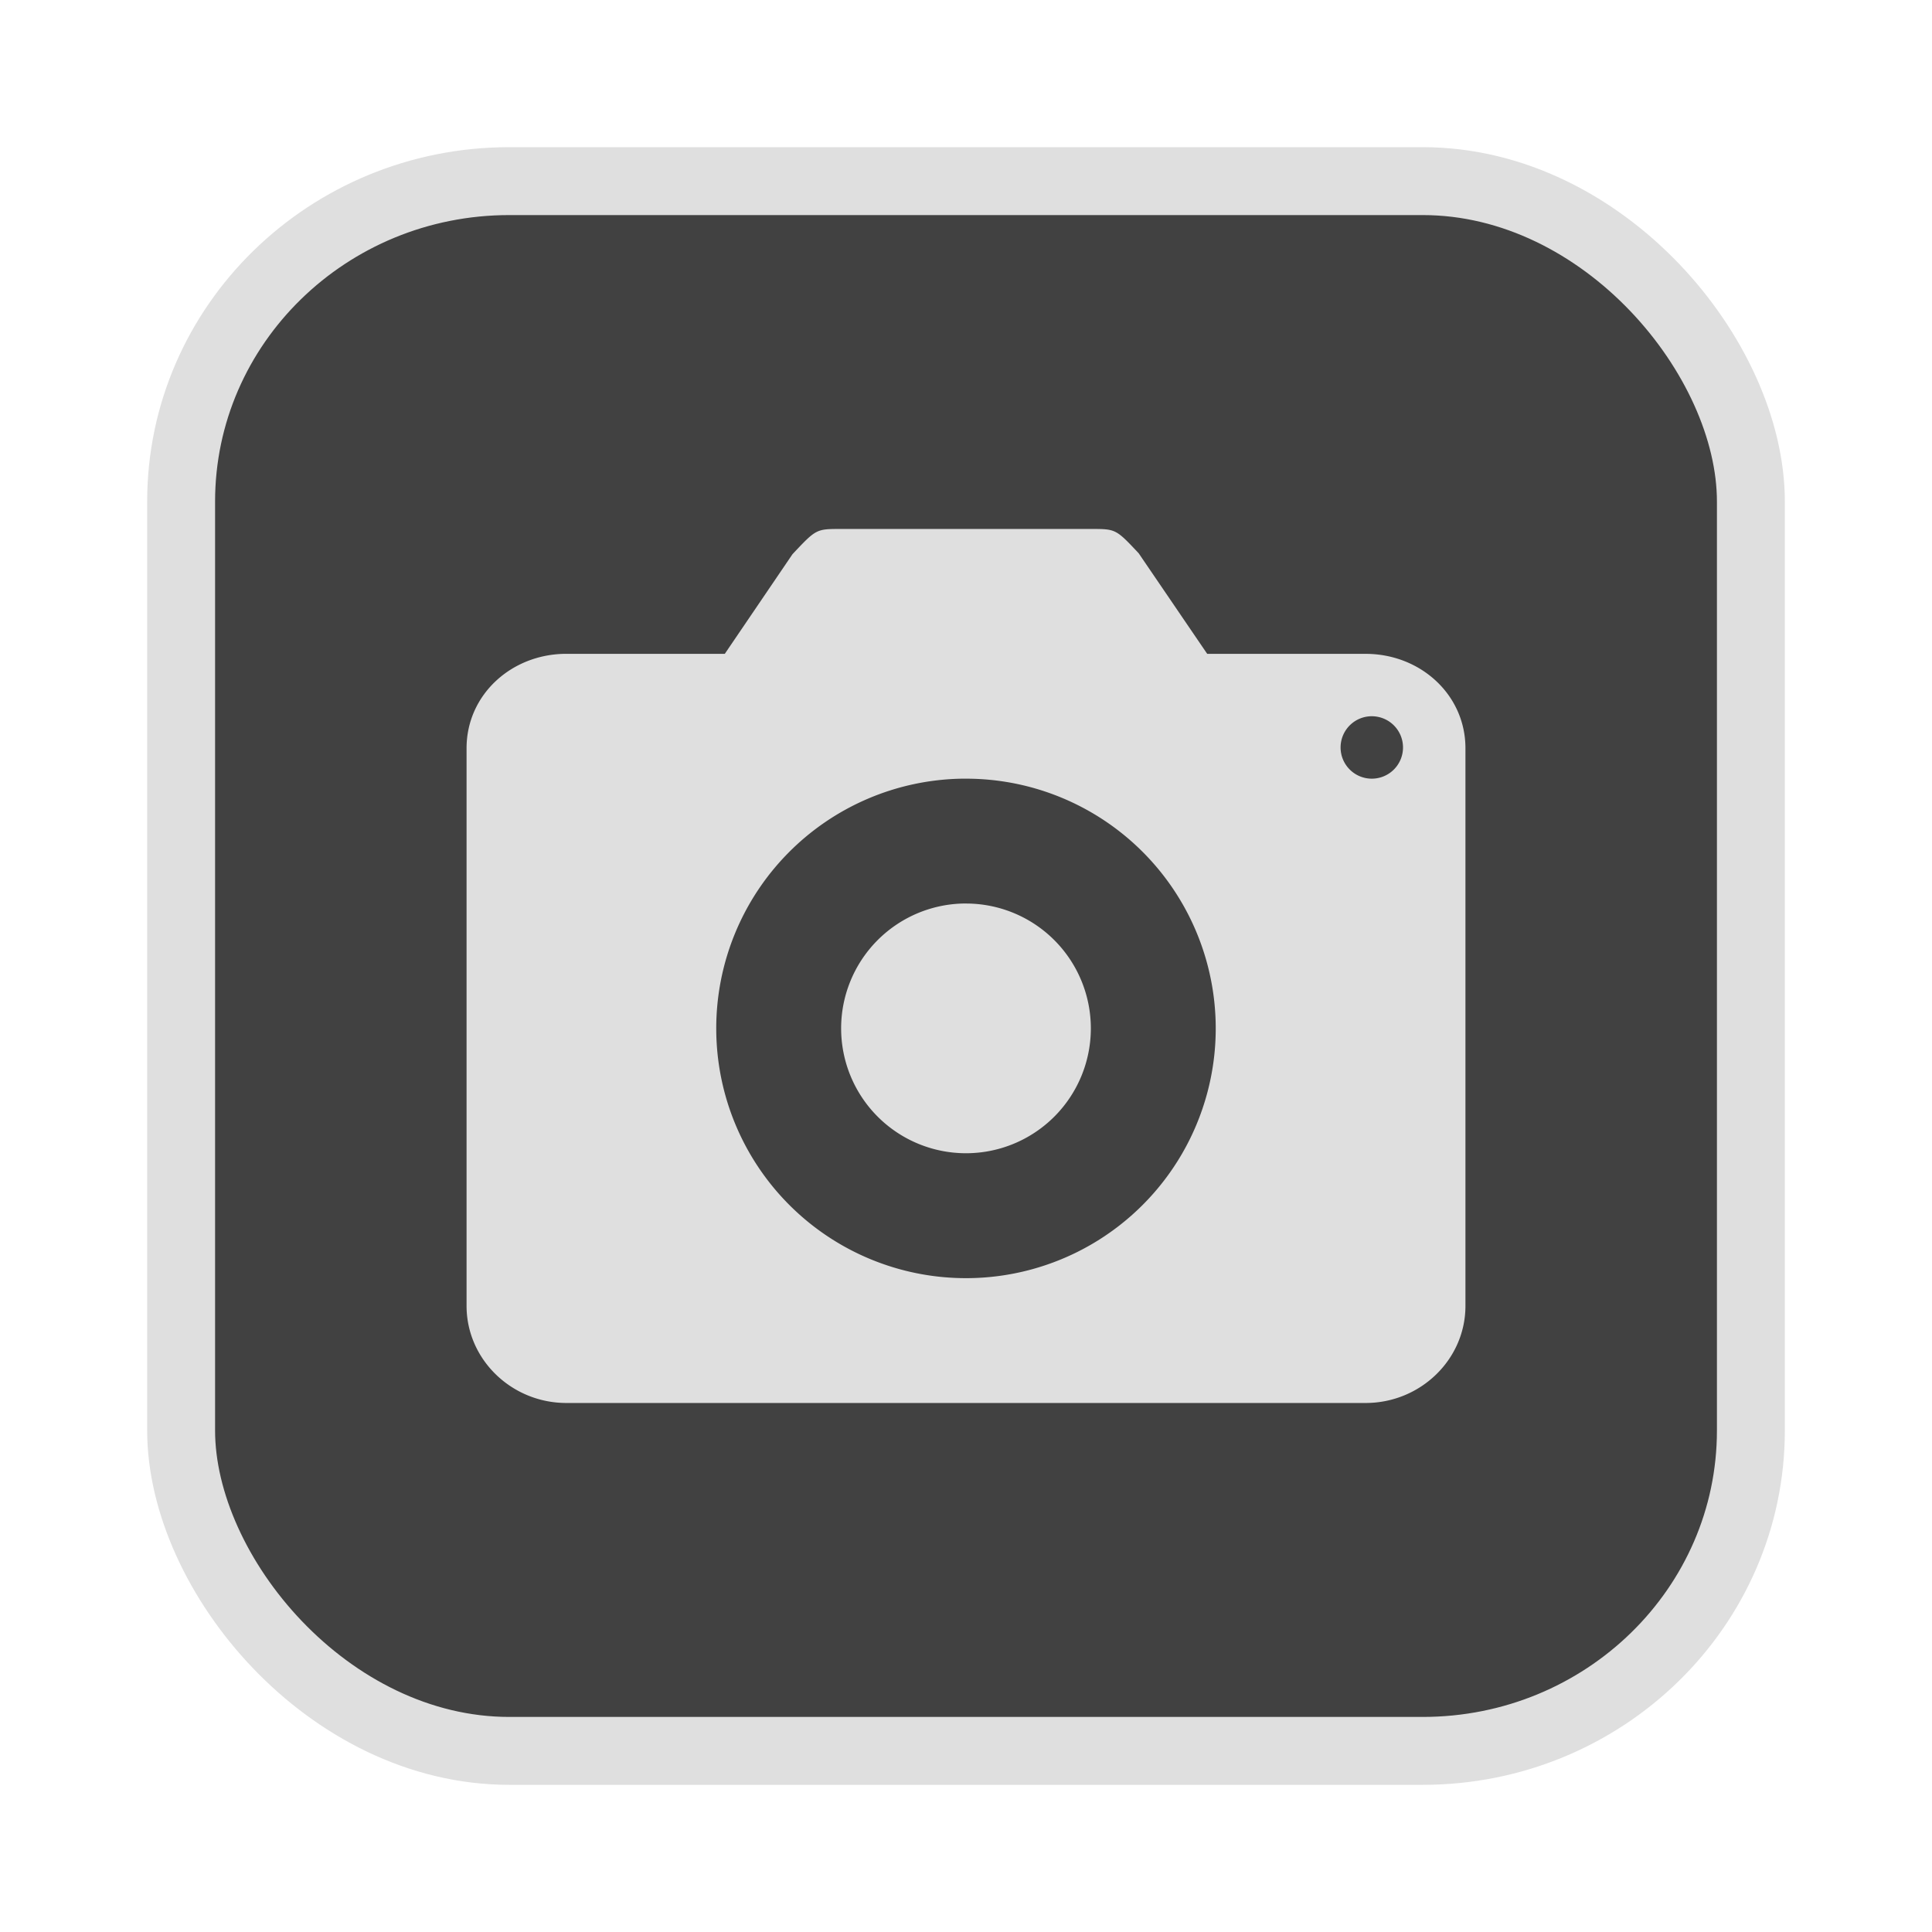 <?xml version="1.0" encoding="UTF-8" standalone="no"?>
<svg
   width="64"
   height="64"
   version="1.1"
   id="svg73"
   sodipodi:docname="audacious.svg"
   inkscape:version="1.4.2 (ebf0e940d0, 2025-05-08)"
   xmlns:inkscape="http://www.inkscape.org/namespaces/inkscape"
   xmlns:sodipodi="http://sodipodi.sourceforge.net/DTD/sodipodi-0.dtd"
   xmlns="http://www.w3.org/2000/svg"
   xmlns:svg="http://www.w3.org/2000/svg"
   xmlns:rdf="http://www.w3.org/1999/02/22-rdf-syntax-ns#"
   xmlns:cc="http://creativecommons.org/ns#"
   xmlns:dc="http://purl.org/dc/elements/1.1/">
  <sodipodi:namedview
     pagecolor="#f5f7fa"
     bordercolor="#666666"
     borderopacity="1"
     objecttolerance="10"
     gridtolerance="10"
     guidetolerance="10"
     inkscape:pageopacity="0"
     inkscape:pageshadow="2"
     inkscape:window-width="1377"
     inkscape:window-height="886"
     id="namedview75"
     showgrid="false"
     inkscape:zoom="6.2890624"
     inkscape:cx="47.622361"
     inkscape:cy="45.396274"
     inkscape:window-x="86"
     inkscape:window-y="56"
     inkscape:window-maximized="0"
     inkscape:current-layer="g877"
     inkscape:document-rotation="0"
     inkscape:pagecheckerboard="0"
     inkscape:showpageshadow="2"
     inkscape:deskcolor="#d1d1d1" />
  <defs
     id="defs29" />
  <circle
     cx="32.516"
     cy="31.878"
     r="0"
     fill="url(#b)"
     stroke-width="1.571"
     id="circle41"
     style="fill:url(#b)" />
  <g
     aria-label="GZ"
     transform="matrix(1.221,0,0,0.819,0.496,-0.166)"
     id="text93"
     style="font-weight:bold;font-size:11.526px;line-height:1.25;font-family:sans-serif;-inkscape-font-specification:'sans-serif Bold';fill:#f2f2f2;stroke-width:0.288" />
  <g
     id="g877"
     transform="matrix(1.1,0,0,1.1,-3.185,-3.207)">
    <rect
       x="8.35"
       y="8.37"
       width="47.273"
       height="47.273"
       rx="9.883"
       ry="9.649"
       fill="url(#linearGradient862)"
       stroke-width="3.054"
       id="rect35-7-3"
       style="fill:#414141;fill-opacity:1;stroke:#dfdfdf;stroke-width:2.045;stroke-dasharray:none;stroke-opacity:1" />
    <path
       style="color:#444444;fill:#dfdfdf;stroke:none;stroke-width:0.933;stroke-dasharray:none;stroke-opacity:0.3;fill-opacity:1"
       class="ColorScheme-Text"
       d="m 28.226,18.845 c -0.752,0 -0.751,0.001 -1.465,0.76 l -2.038,3 h -4.77 c -1.655,0 -3.007,1.234 -3.007,2.842 v 16.796 c 0,1.609 1.353,2.923 3.007,2.923 h 24.067 c 1.655,0 3.007,-1.314 3.007,-2.923 V 25.448 c 0,-1.609 -1.353,-2.842 -3.007,-2.842 h -4.77 L 37.186,19.576 C 36.499,18.846 36.498,18.845 35.746,18.845 Z m 15.959,5.64 a 0.94,0.94 0 0 1 0.022,0 0.94,0.94 0 0 1 0.94,0.94 0.94,0.94 0 0 1 -0.94,0.94 0.94,0.94 0 0 1 -0.94,-0.94 0.94,0.94 0 0 1 0.918,-0.94 z m -12.313,1.88 a 7.521,7.521 0 0 1 0.114,0 7.521,7.521 0 0 1 7.521,7.521 7.521,7.521 0 0 1 -7.521,7.521 7.521,7.521 0 0 1 -7.521,-7.521 7.521,7.521 0 0 1 7.407,-7.521 z m 0.022,3.76 a 3.76,3.76 0 0 0 -3.668,3.76 3.76,3.76 0 0 0 3.76,3.76 3.76,3.76 0 0 0 3.76,-3.76 3.76,3.76 0 0 0 -3.76,-3.76 3.76,3.76 0 0 0 -0.092,0 z"
       id="path5-3" />
  </g>
</svg>
